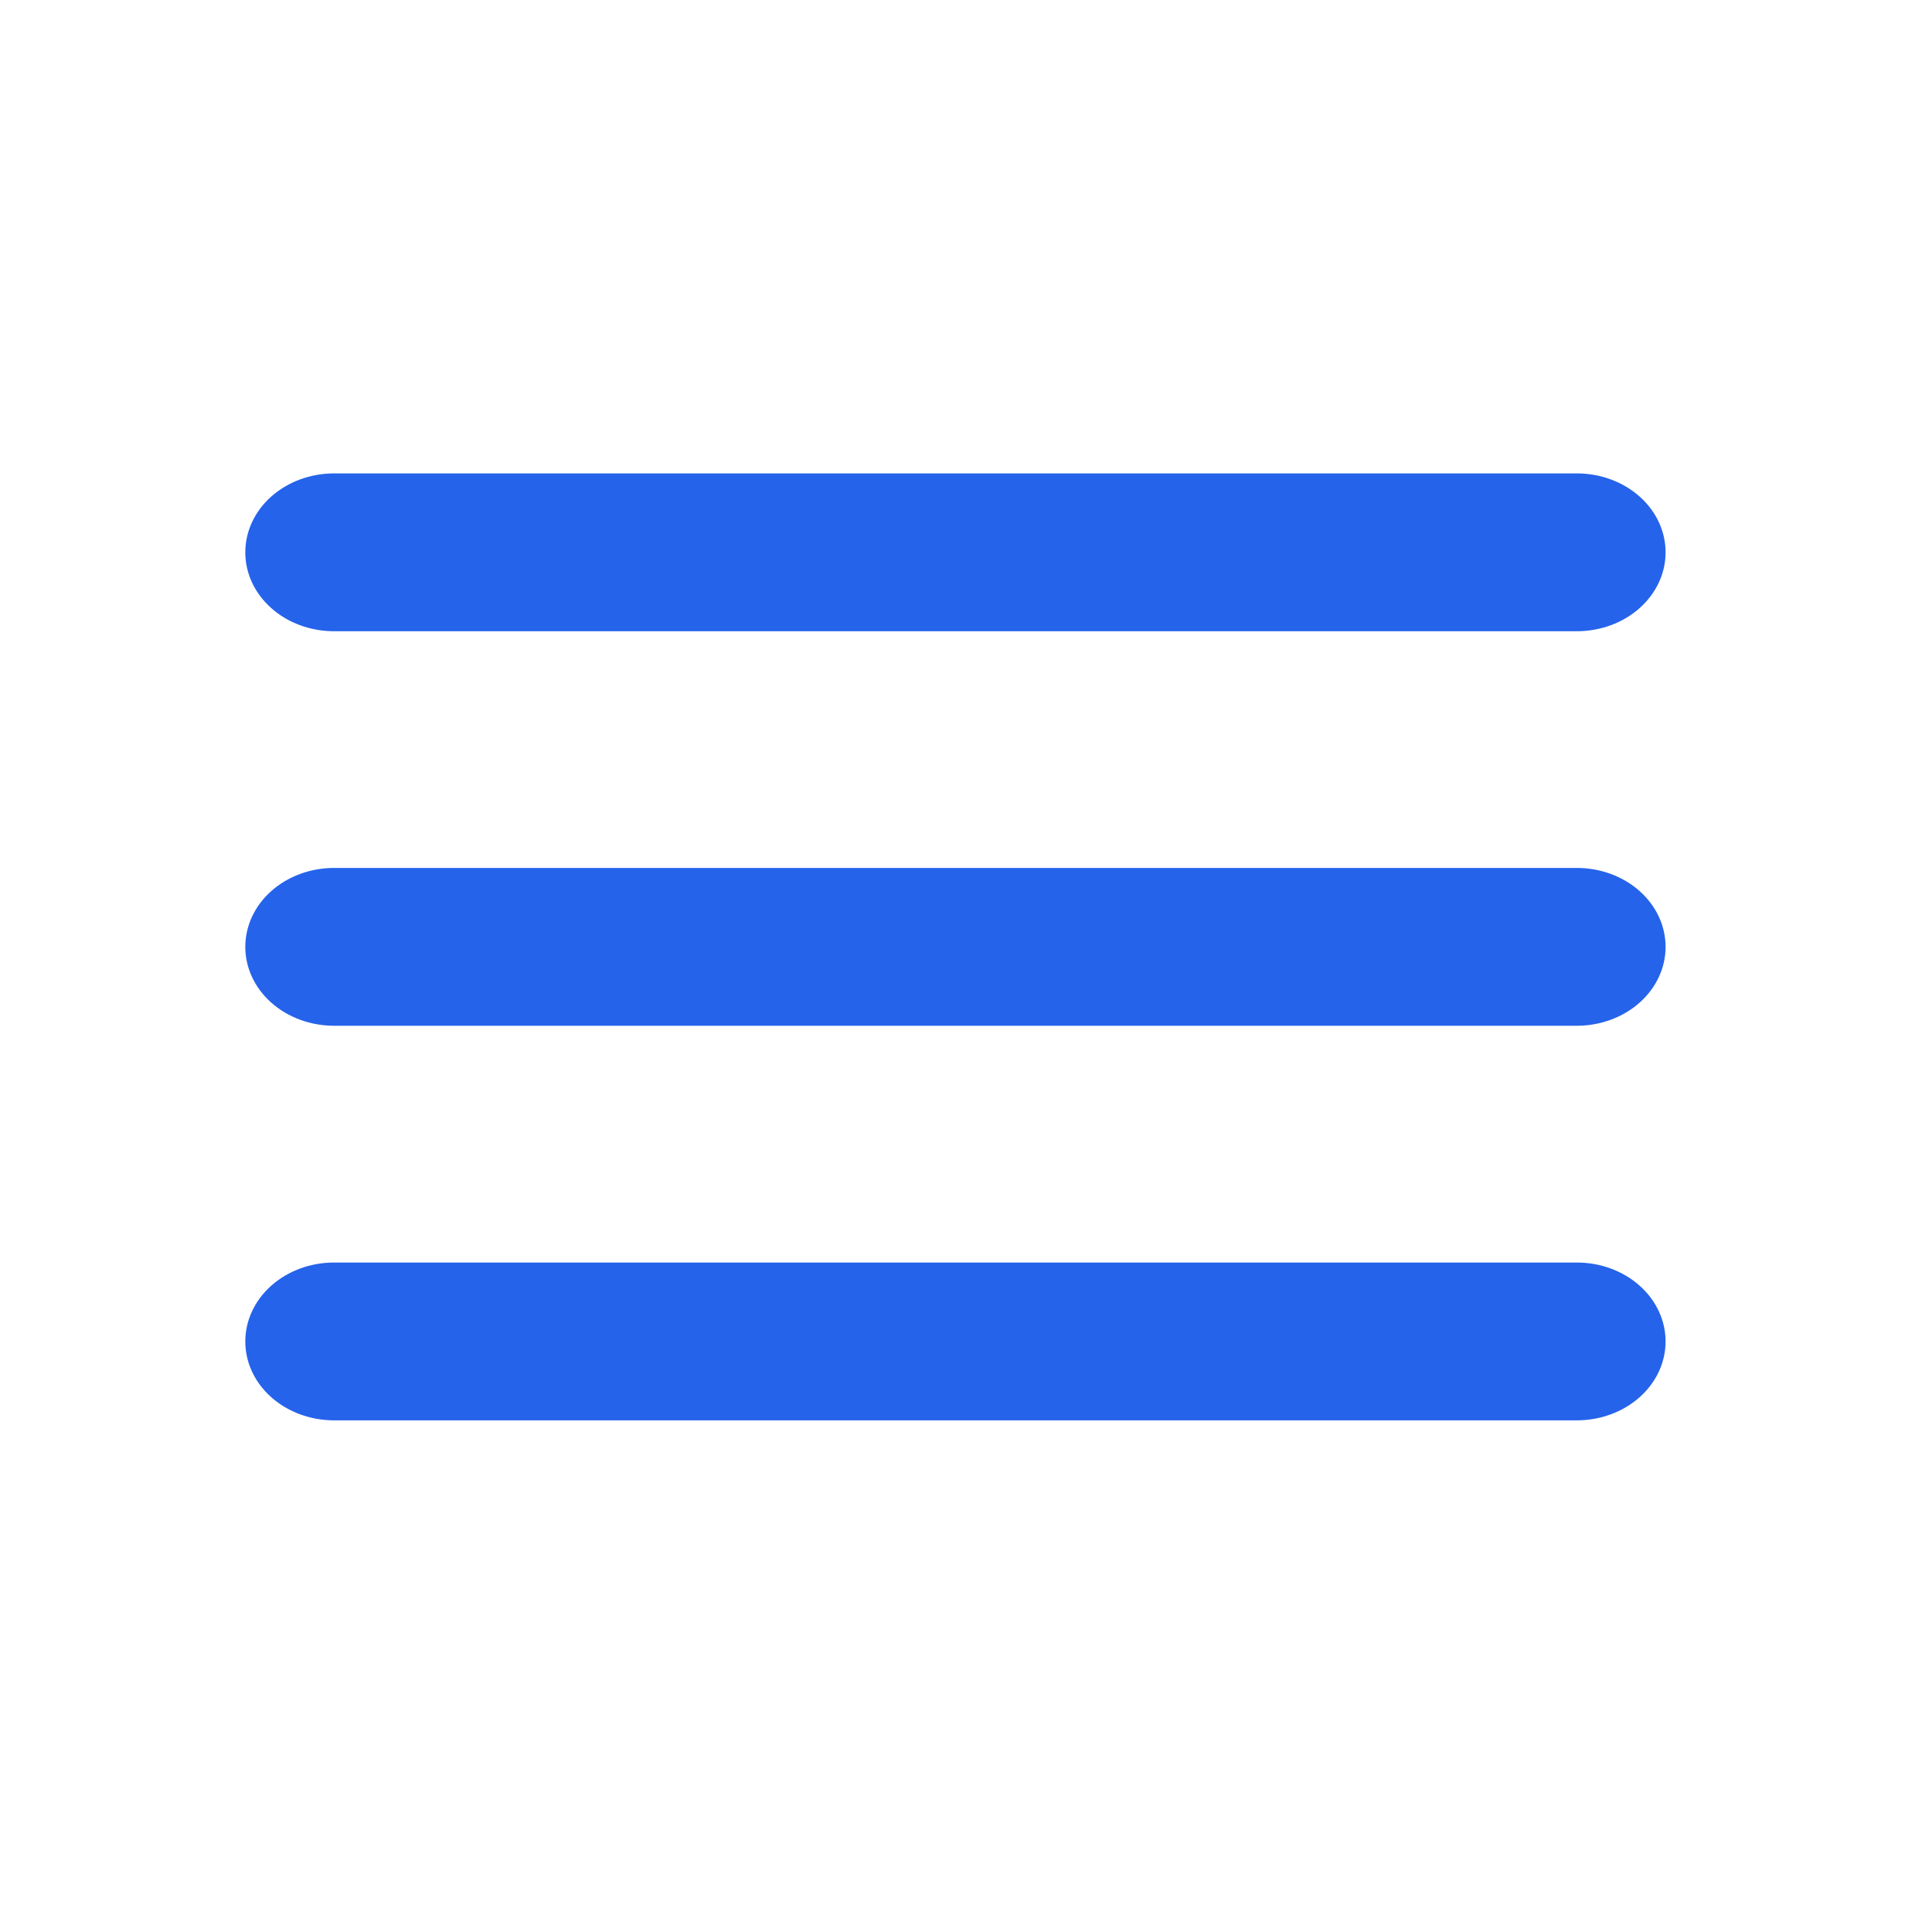 <svg width="29" height="29" viewBox="0 0 29 29" fill="none" xmlns="http://www.w3.org/2000/svg">
<path d="M23.669 13.028H5.014C4.661 13.028 4.322 13.153 4.072 13.375C3.822 13.597 3.682 13.899 3.682 14.213C3.682 14.527 3.822 14.828 4.072 15.05C4.322 15.272 4.661 15.397 5.014 15.397H23.669C24.022 15.397 24.361 15.272 24.611 15.05C24.861 14.828 25.001 14.527 25.001 14.213C25.001 13.899 24.861 13.597 24.611 13.375C24.361 13.153 24.022 13.028 23.669 13.028Z" fill="#2563EB"/>
<path d="M23.669 18.951H5.014C4.661 18.951 4.322 19.076 4.072 19.298C3.822 19.52 3.682 19.822 3.682 20.136C3.682 20.45 3.822 20.751 4.072 20.973C4.322 21.195 4.661 21.32 5.014 21.32H23.669C24.022 21.32 24.361 21.195 24.611 20.973C24.861 20.751 25.001 20.45 25.001 20.136C25.001 19.822 24.861 19.52 24.611 19.298C24.361 19.076 24.022 18.951 23.669 18.951Z" fill="#2563EB"/>
<path d="M23.669 7.106H5.014C4.661 7.106 4.322 7.231 4.072 7.453C3.822 7.675 3.682 7.977 3.682 8.291C3.682 8.605 3.822 8.906 4.072 9.128C4.322 9.351 4.661 9.475 5.014 9.475H23.669C24.022 9.475 24.361 9.351 24.611 9.128C24.861 8.906 25.001 8.605 25.001 8.291C25.001 7.977 24.861 7.675 24.611 7.453C24.361 7.231 24.022 7.106 23.669 7.106Z" fill="#2563EB"/>
</svg>

